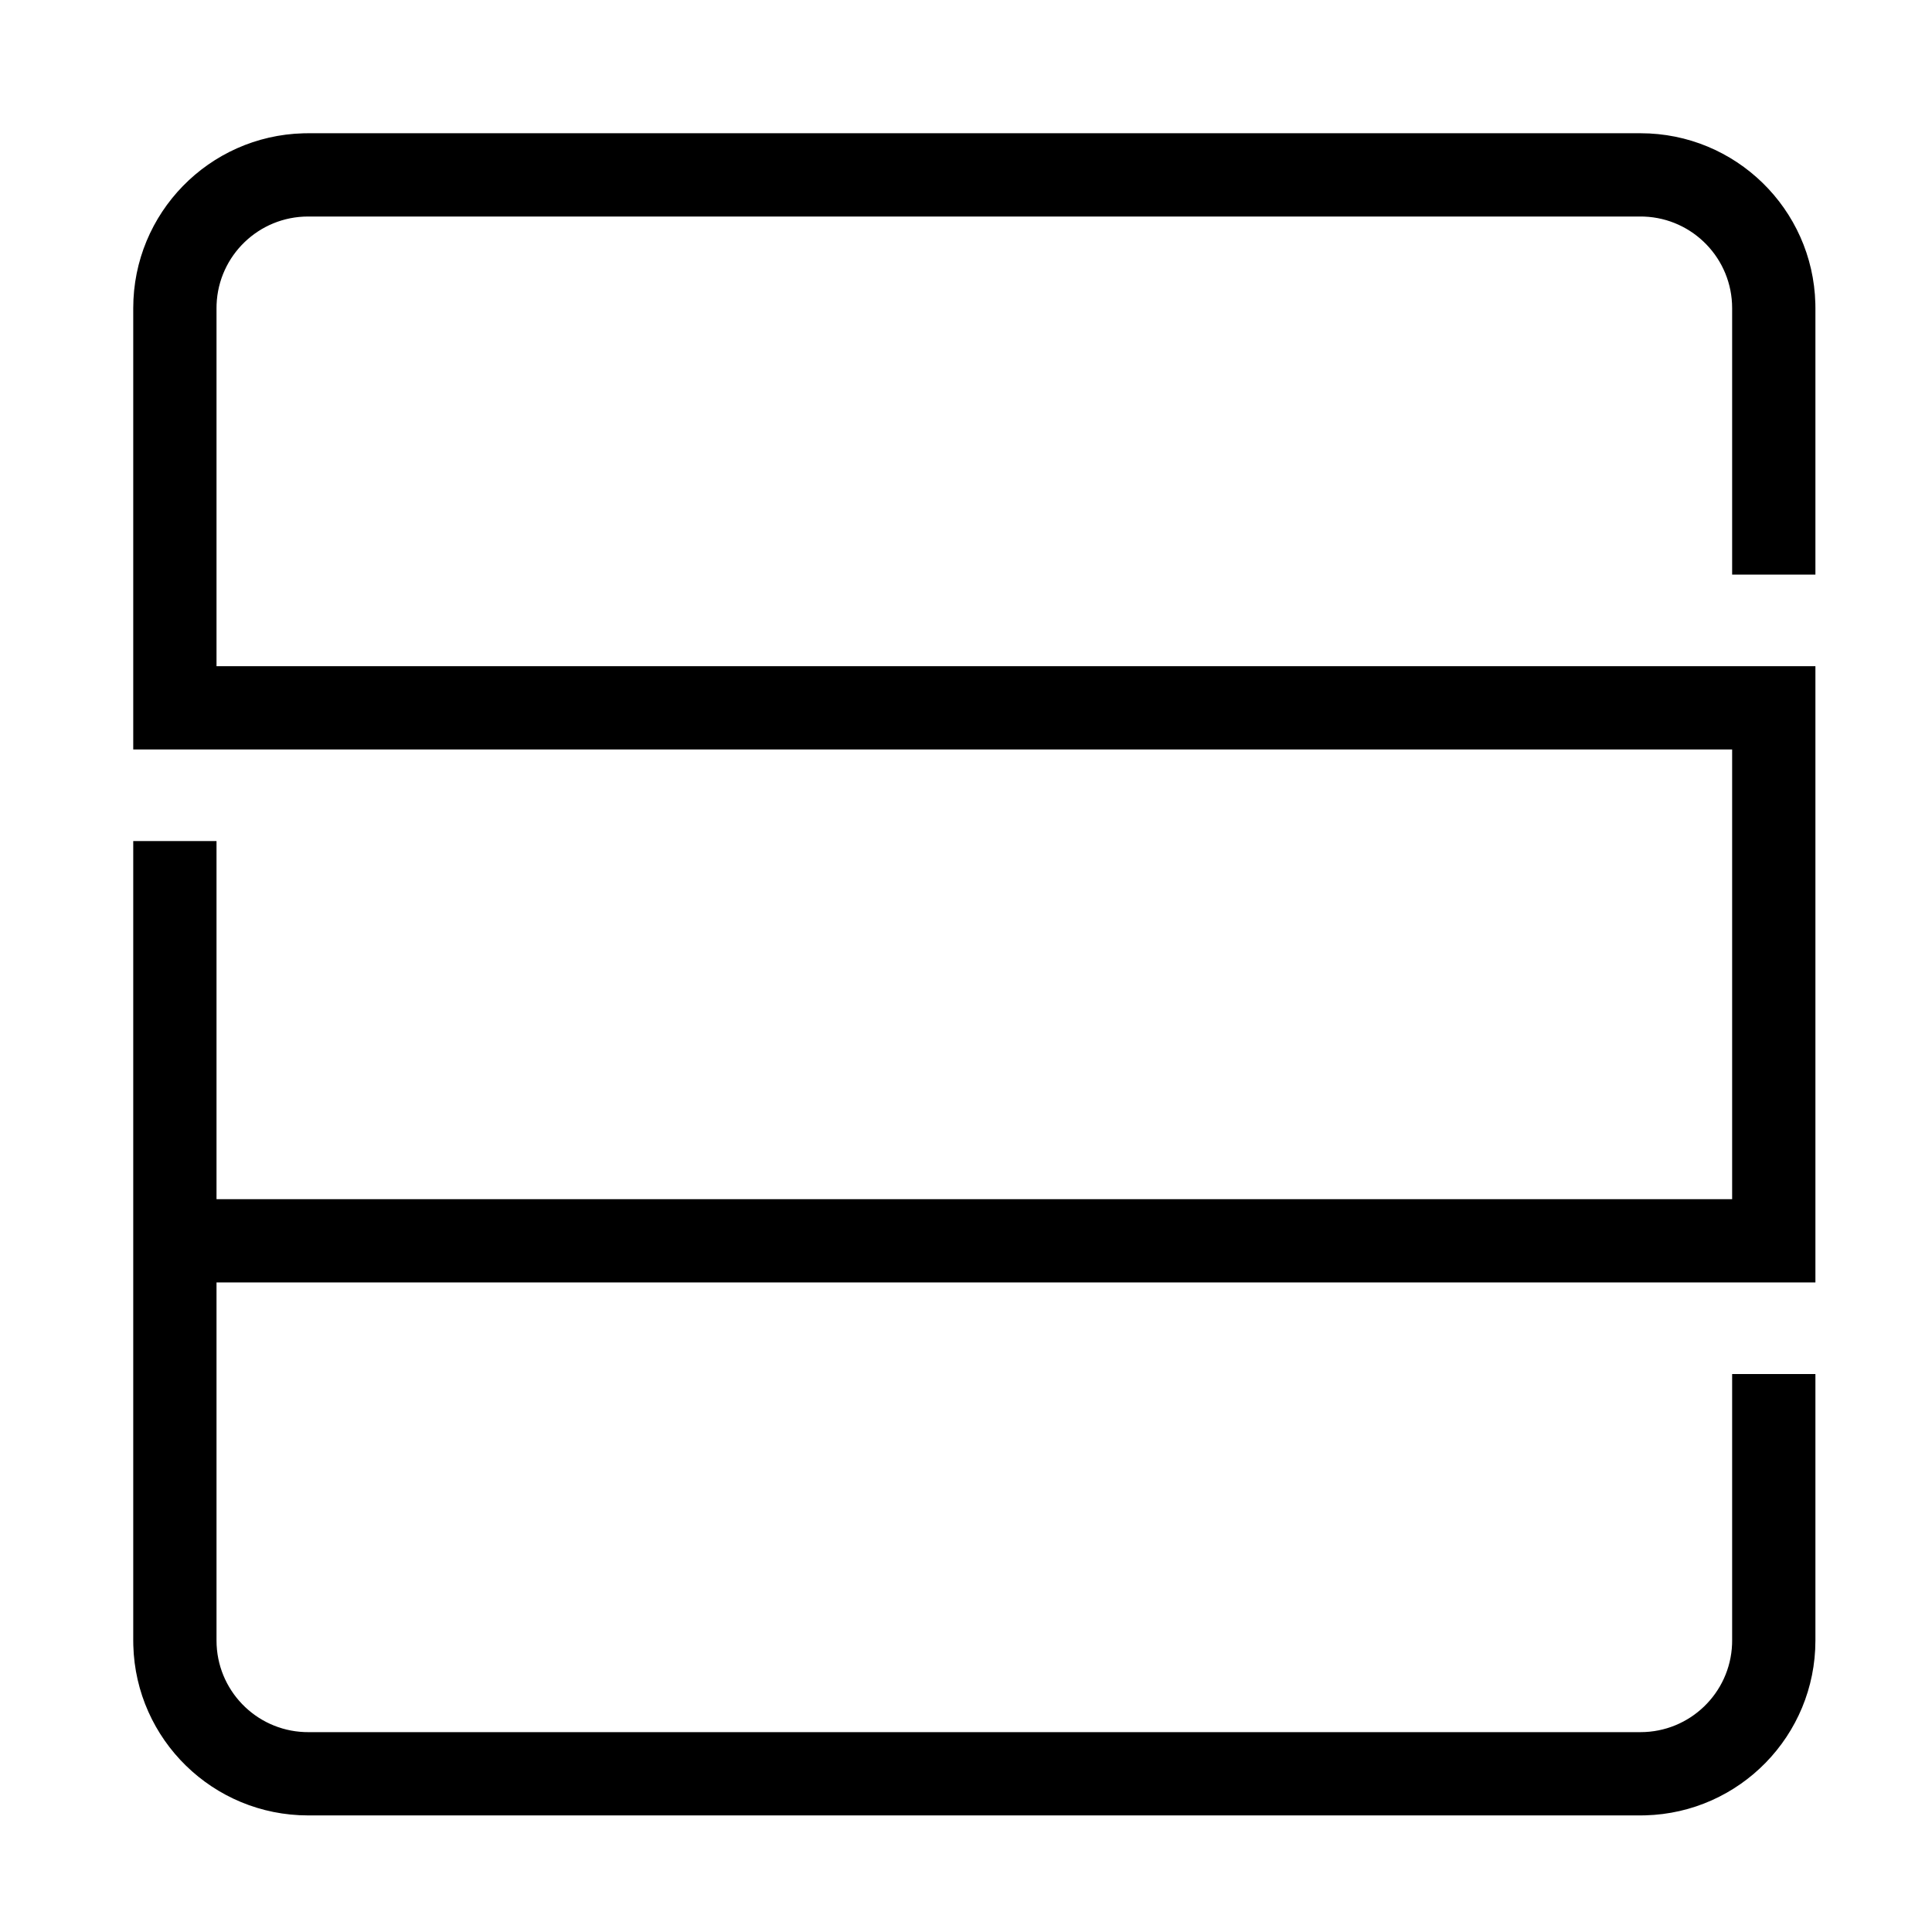 <?xml version="1.0" encoding="UTF-8"?>
<svg   viewBox="0 0 116 116" version="1.1" xmlns="http://www.w3.org/2000/svg" xmlns:xlink="http://www.w3.org/1999/xlink">
    <title>stack-horiz</title>
    <g id="stack-horiz" stroke="none" stroke-width="1" fill="none" fill-rule="evenodd">
        <path d="M8,50.5 L13,50.5 L13,72 L104,72 L104,45 L8,45 L8,18.5 C8,12.796 12.548,8.154 18.216,8.004 L18.5,8 L98.5,8 C104.204,8 108.846,12.548 108.996,18.216 L109,18.5 L109,34.5 L104,34.5 L104,18.5 C104,15.537 101.656,13.12 98.721,13.004 L98.5,13 L18.5,13 C15.537,13 13.12,15.344 13.004,18.279 L13,18.5 L13,40 L109,40 L109,77 L13,77 L13,98.5 C13,101.463 15.344,103.88 18.279,103.996 L18.5,104 L98.5,104 C101.463,104 103.88,101.656 103.996,98.721 L104,98.5 L104,82.5 L109,82.5 L109,98.5 C109,104.204 104.452,108.846 98.784,108.996 L98.5,109 L18.5,109 C12.796,109 8.154,104.452 8.004,98.784 L8,98.5 L8,50.5 Z" id="Path" fill="#000000" fill-rule="nonzero"></path>
    </g>
</svg>